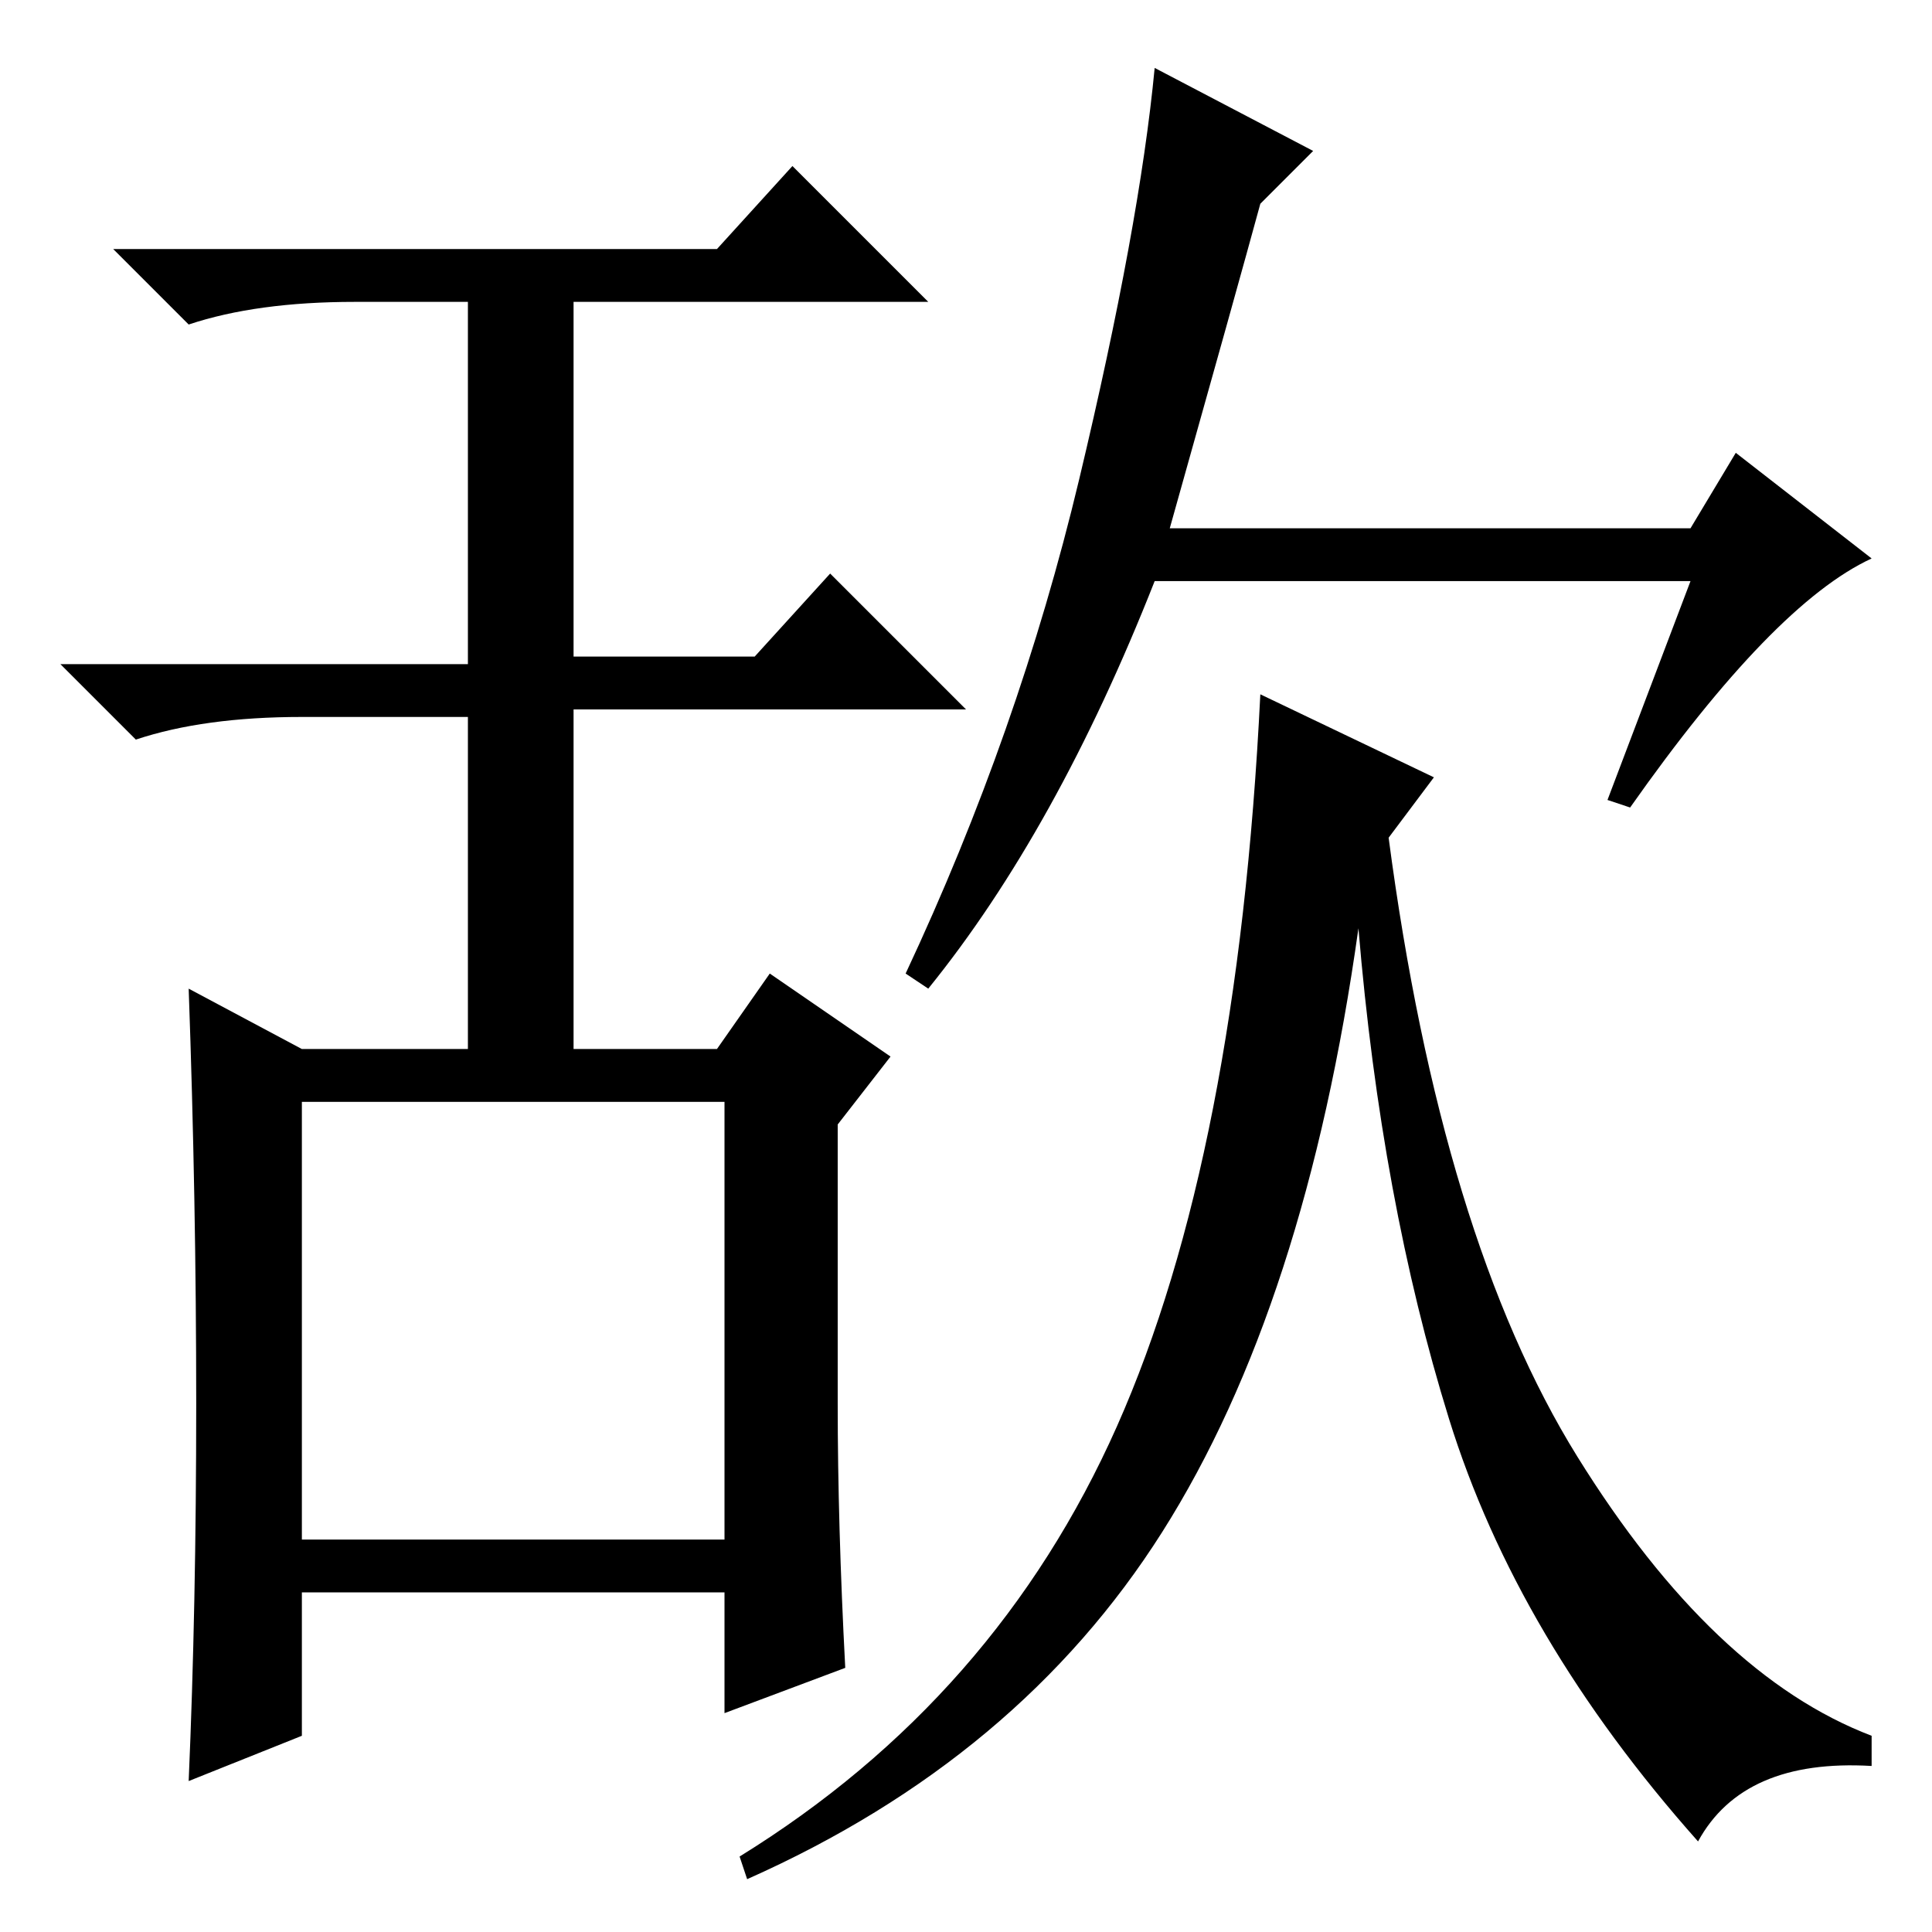 <?xml version="1.0" standalone="no"?>
<!DOCTYPE svg PUBLIC "-//W3C//DTD SVG 1.1//EN" "http://www.w3.org/Graphics/SVG/1.1/DTD/svg11.dtd" >
<svg xmlns="http://www.w3.org/2000/svg" xmlns:xlink="http://www.w3.org/1999/xlink" version="1.1" viewBox="0 -36 256 256">
  <g transform="matrix(1 0 0 -1 0 220)">
   <path fill="currentColor"
d="M26 70q0 27 -1 55l15 -8h22v44h-22q-13 0 -22 -3l-10 10h54v48h-15q-13 0 -22 -3l-10 10h80l10 11l18 -18h-47v-47h24l10 11l18 -18h-52v-45h19l7 10l16 -11l-7 -9v-37q0 -16 1 -35l-16 -6v16h-56v-19l-15 -6q1 23 1 50zM40 52h56v58h-56v-58zM155 186h69l6 10l18 -14
q-13 -6 -32 -33l-3 1l11 29h-71q-13 -33 -30 -54l-3 2q15 32 23 65.5t10 54.5l21 -11l-7 -7q-3 -11 -12 -43zM190 153l-6 -8q7 -53 25 -82t39 -37v-4q-17 1 -23 -10q-24 27 -33 56t-12 65q-7 -50 -26 -80t-55 -46l-1 3q34 21 50 57t19 97z" />
  </g>

</svg>
